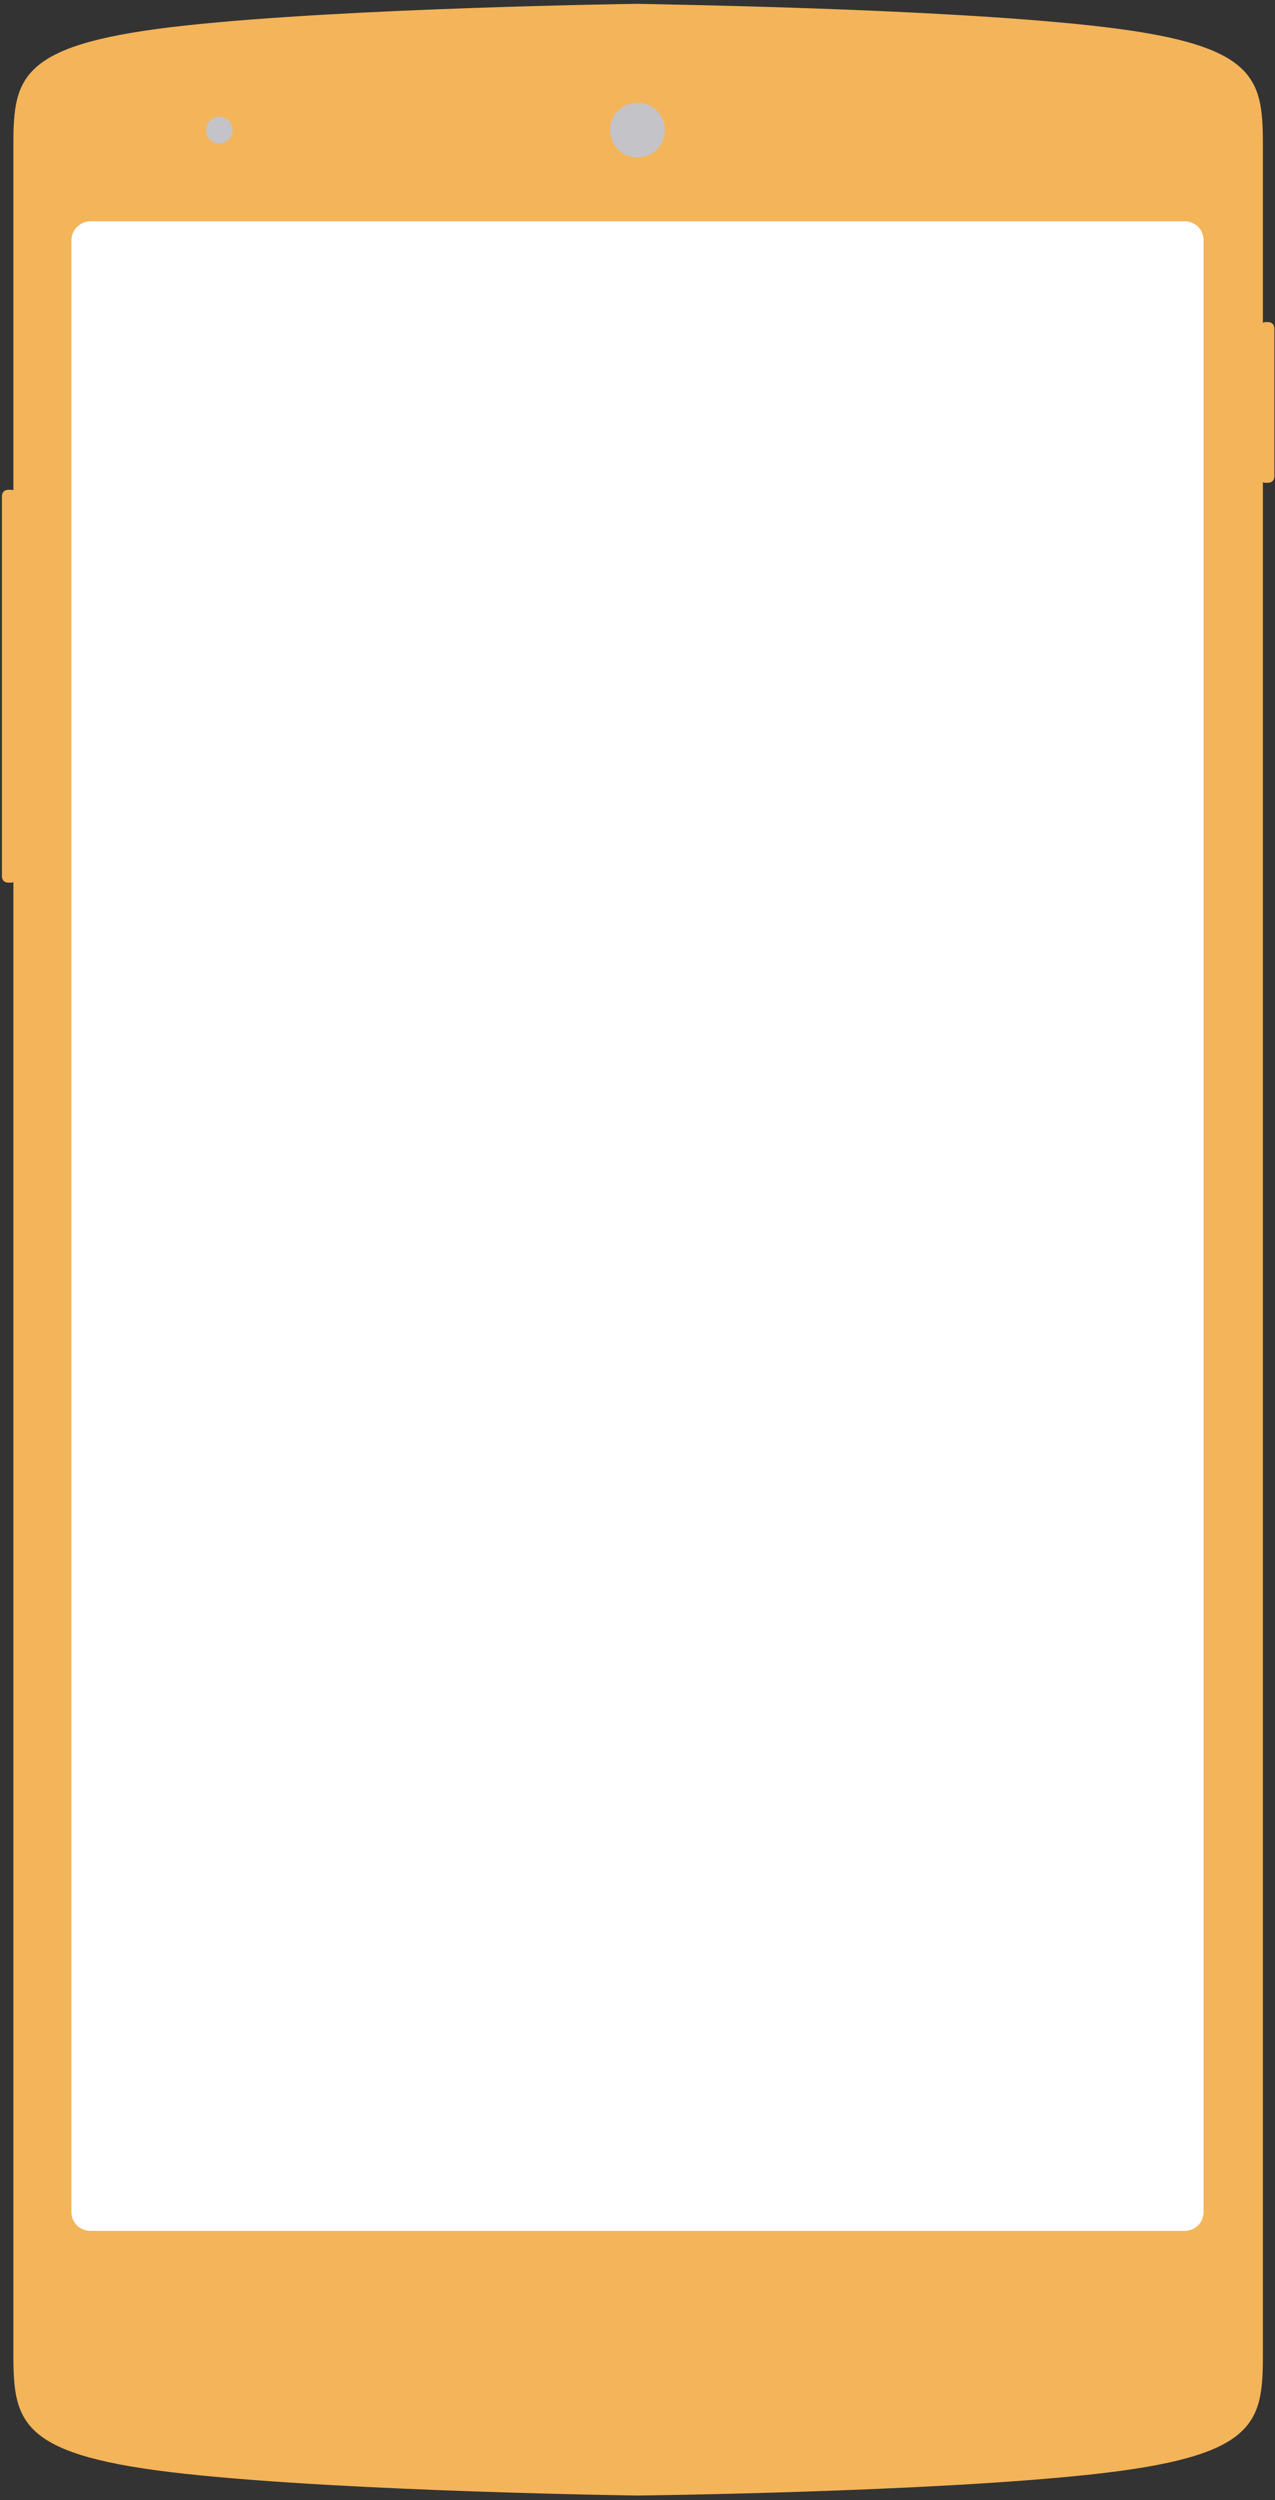 <?xml version="1.0" encoding="utf-8"?>
<!-- Generator: Adobe Illustrator 18.1.0, SVG Export Plug-In . SVG Version: 6.00 Build 0)  -->
<svg version="1.1" id="Layer_1" xmlns:dc="http://purl.org/dc/elements/1.1/" xmlns:xl="http://www.w3.org/1999/xlink"
	 xmlns="http://www.w3.org/2000/svg" xmlns:xlink="http://www.w3.org/1999/xlink" x="0px" y="0px" viewBox="-205 201 200 392"
	 enable-background="new -205 201 200 392" xml:space="preserve">
<rect x="-205" y="201" width="200" height="392" fill="#333333" stroke="none"/>
<g>
	<title>UX Kits Mobile Devices</title>
	<g>
		<title>Devices</title>
		<path fill="#F4B459" d="M-105.1,262.4l0.2,34.6h-0.2V262.4z M-6.9,251.6c0-13.3,0-24.4,0-27.9c0-10.8-1.1-15.9-27-18.7
			c-24.7-2.7-67.2-3.3-71.1-3.4l0,0v0c0,0-45,0.6-70.9,3.4c-25.9,2.8-27,7.9-27,18.7c0,5.7,0,31.4,0,54.2c-0.1-0.1-0.3-0.1-0.5-0.1
			h-0.3c-0.6,0-1,0.4-1,1v59.6c0,0.6,0.4,1,1,1h0.3c0.2,0,0.4,0,0.5-0.1V478v1.6c0,11.6,0,80.8,0,90.6c0,10.8,1.1,15.9,27,18.7
			c25.9,2.8,70.9,3.4,70.9,3.4l0,0c0,0,45.2-0.5,71.1-3.3c25.9-2.8,27-7.9,27-18.7c0-9.9,0-79.3,0-90.7l0,0v-1.6V316v-19l0,0
			c0-6.1,0-13.1,0-20.4c0.1,0.1,0.3,0.1,0.5,0.1h0.3c0.6,0,1-0.4,1-1v-23.2c0-0.6-0.4-1-1-1h-0.3C-6.7,251.5-6.8,251.6-6.9,251.6
			L-6.9,251.6z"/>
		<path fill="#FFFFFF" d="M-190.8,235.7h171.6c1.7,0,3,1.3,3,3v309.1c0,1.7-1.3,3-3,3h-171.6c-1.7,0-3-1.3-3-3V238.7
			C-193.8,237-192.4,235.7-190.8,235.7z"/>
		<circle fill="#C4C3C7" cx="-105" cy="221.4" r="4.3"/>
		<circle fill="#C4C3C7" cx="-170.6" cy="221.4" r="2.1"/>
	</g>
</g>
</svg>
